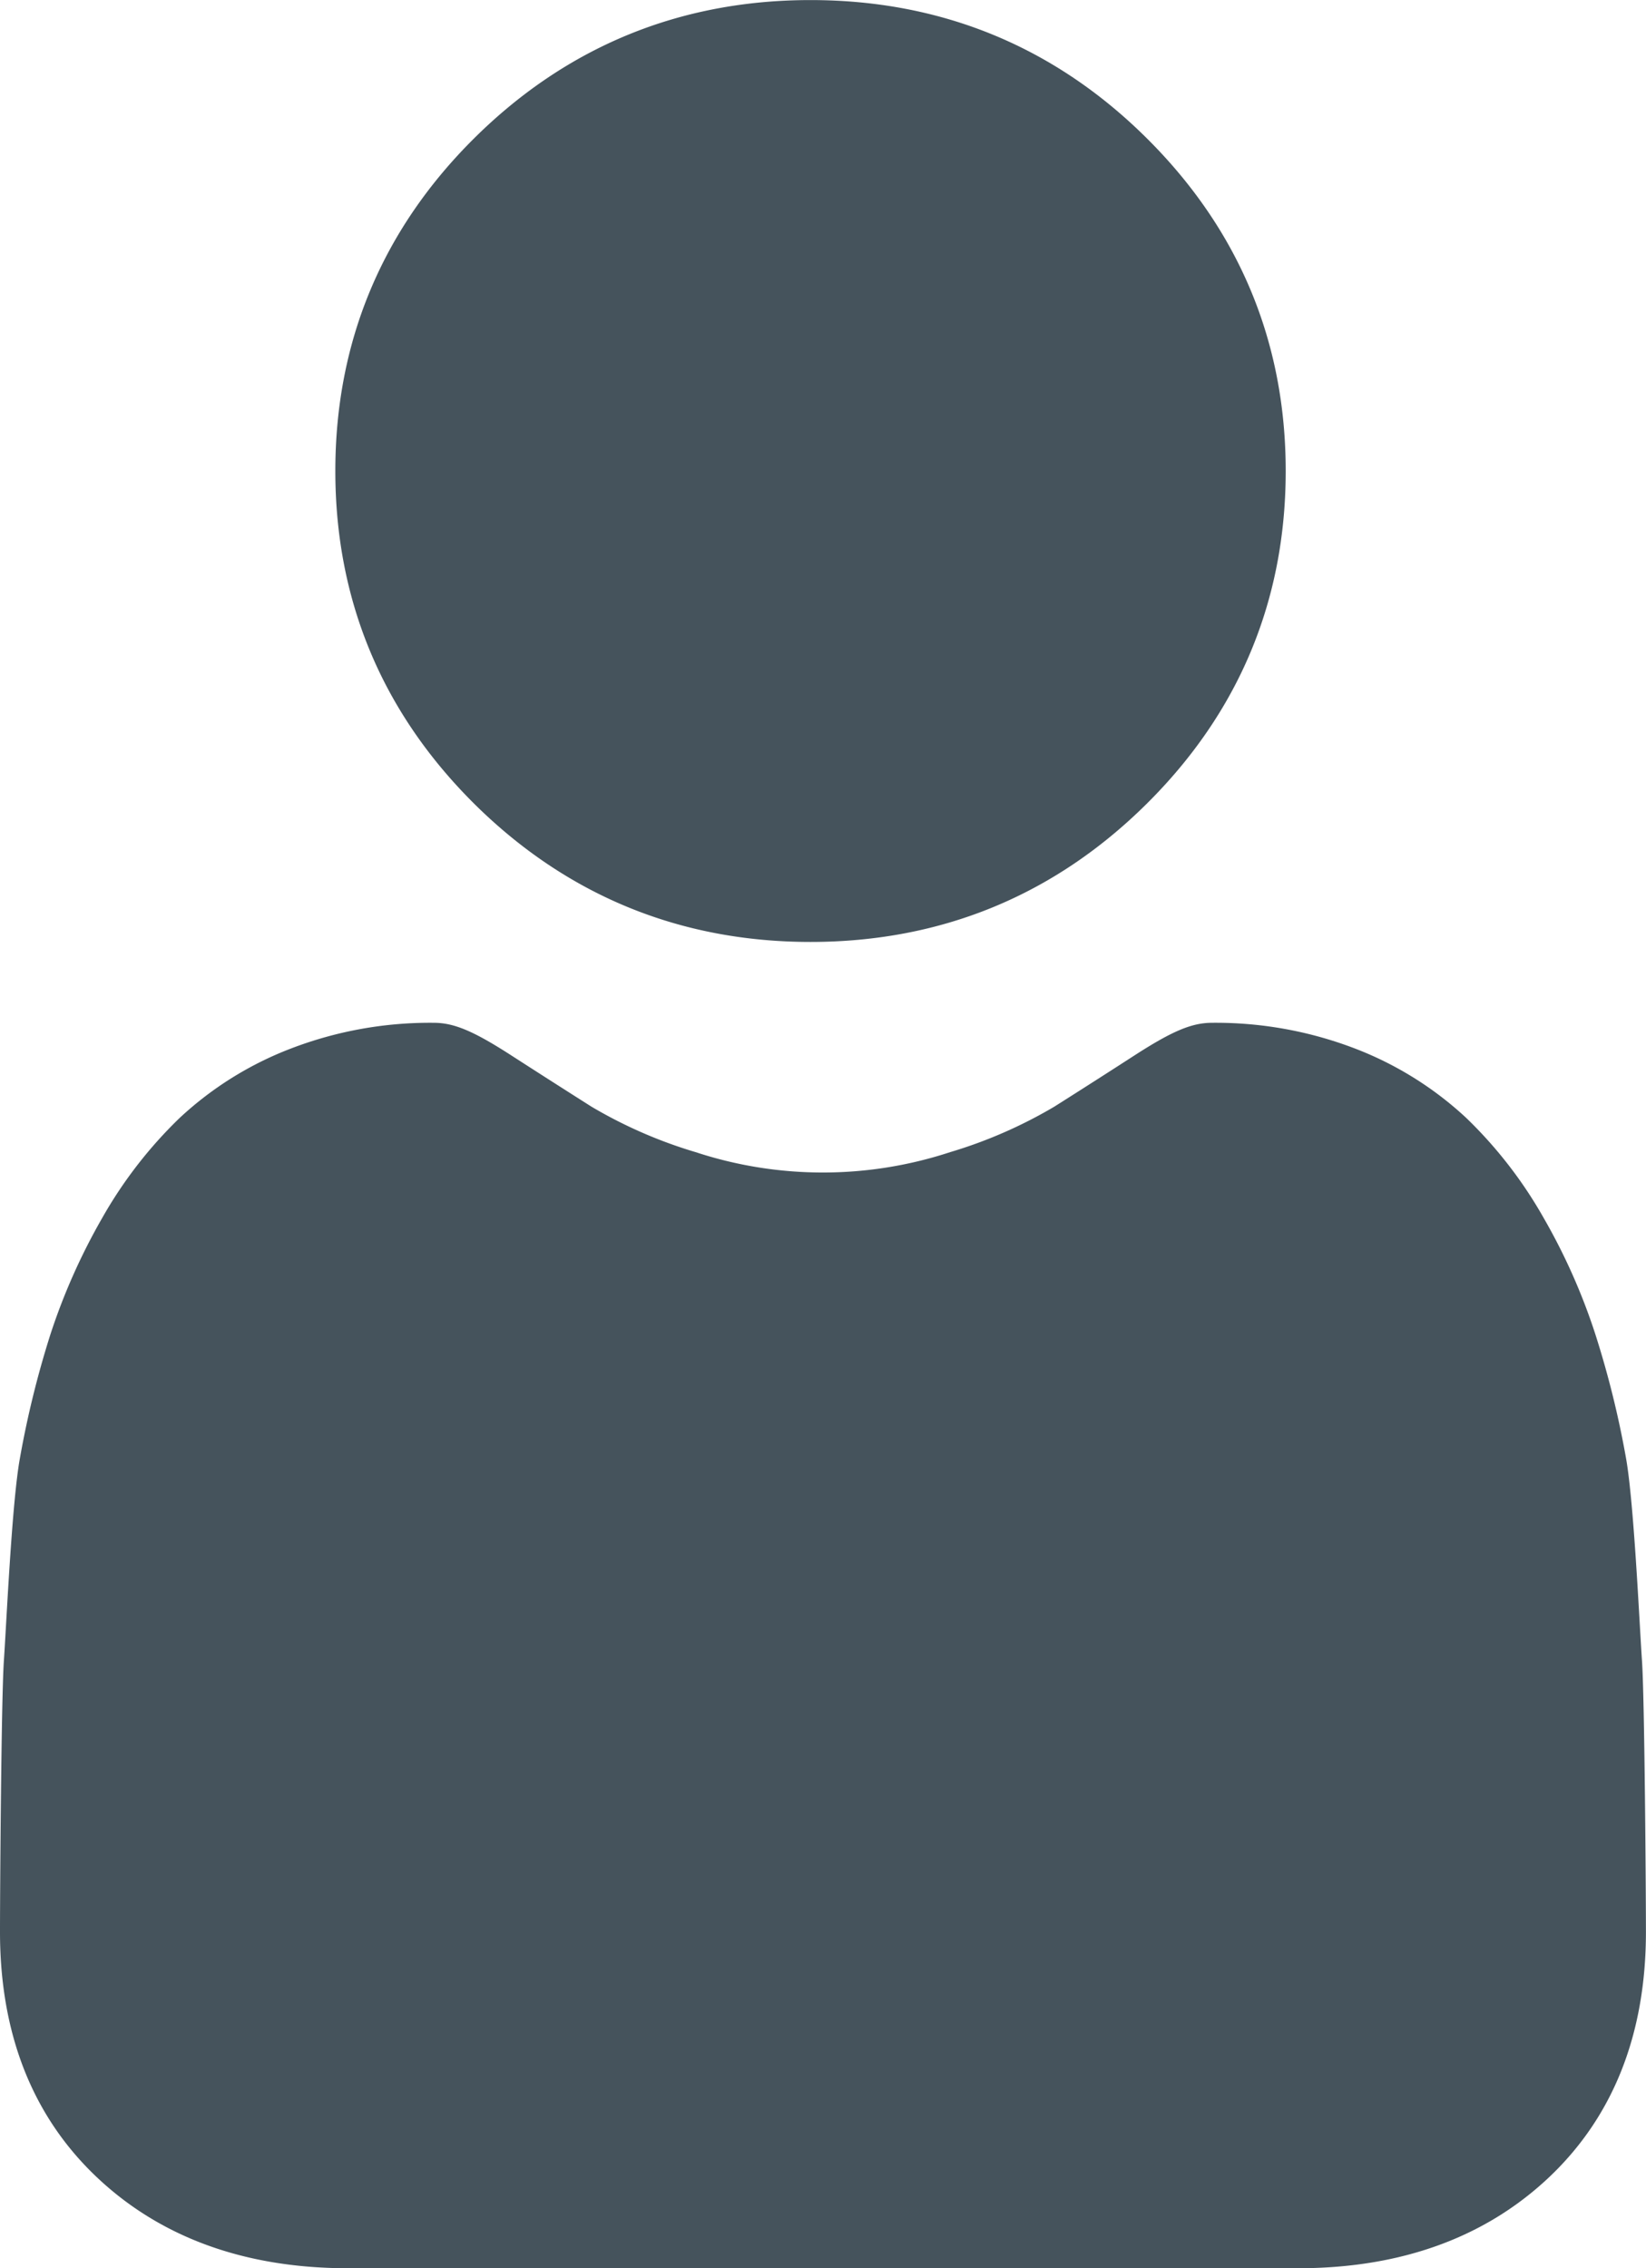 <svg xmlns="http://www.w3.org/2000/svg" width="287.062" height="395.594" viewBox="0 0 287.062 395.594">
  <defs>
    <style>
      .cls-1 {
        fill: #45535c;
        fill-rule: evenodd;
      }
    </style>
  </defs>
  <path id="Profile" class="cls-1" d="M204.322,166.476c22.765,0,42.486-8.093,58.6-24.068s24.274-35.506,24.274-58.07-8.177-42.1-24.274-58.079S227.087,2.2,204.322,2.2s-42.487,8.093-58.61,24.059c-16.1,15.966-24.261,35.506-24.261,58.079s8.165,42.1,24.261,58.079C161.835,158.375,181.569,166.476,204.322,166.476Zm145,125.239c-0.452-6.64-1.406-27.532-2.773-35.185a165.639,165.639,0,0,0-5.366-21.669,106.283,106.283,0,0,0-8.977-20.207,76.553,76.553,0,0,0-13.543-17.5,59.969,59.969,0,0,0-19.476-12.123,67.84,67.84,0,0,0-24.842-4.452c-3.521,0-6.914,1.428-13.479,5.66-4.037,2.611-8.745,5.627-14.02,8.964a81.216,81.216,0,0,1-18.161,7.932,71.081,71.081,0,0,1-44.408,0,80.833,80.833,0,0,1-18.148-7.924c-5.223-3.312-9.931-6.327-14.033-8.972-6.565-4.232-9.957-5.66-13.478-5.66a67.648,67.648,0,0,0-24.842,4.461,59.747,59.747,0,0,0-19.464,12.122,76.713,76.713,0,0,0-13.543,17.5,107.921,107.921,0,0,0-8.99,20.207,167.81,167.81,0,0,0-5.34,21.669c-1.393,7.645-2.334,28.536-2.786,35.193-0.464,6.53-.684,40.584-0.684,47.418,0,17.808,5.688,32.22,16.961,42.847,11.118,10.484,25.835,15.806,43.725,15.806H289.333c17.89,0,32.581-5.314,43.725-15.806,11.26-10.619,16.961-25.039,16.961-42.847C350.019,332.273,349.787,298.211,349.323,291.715Z" transform="translate(-62.969 -2.188)"/>
</svg>
